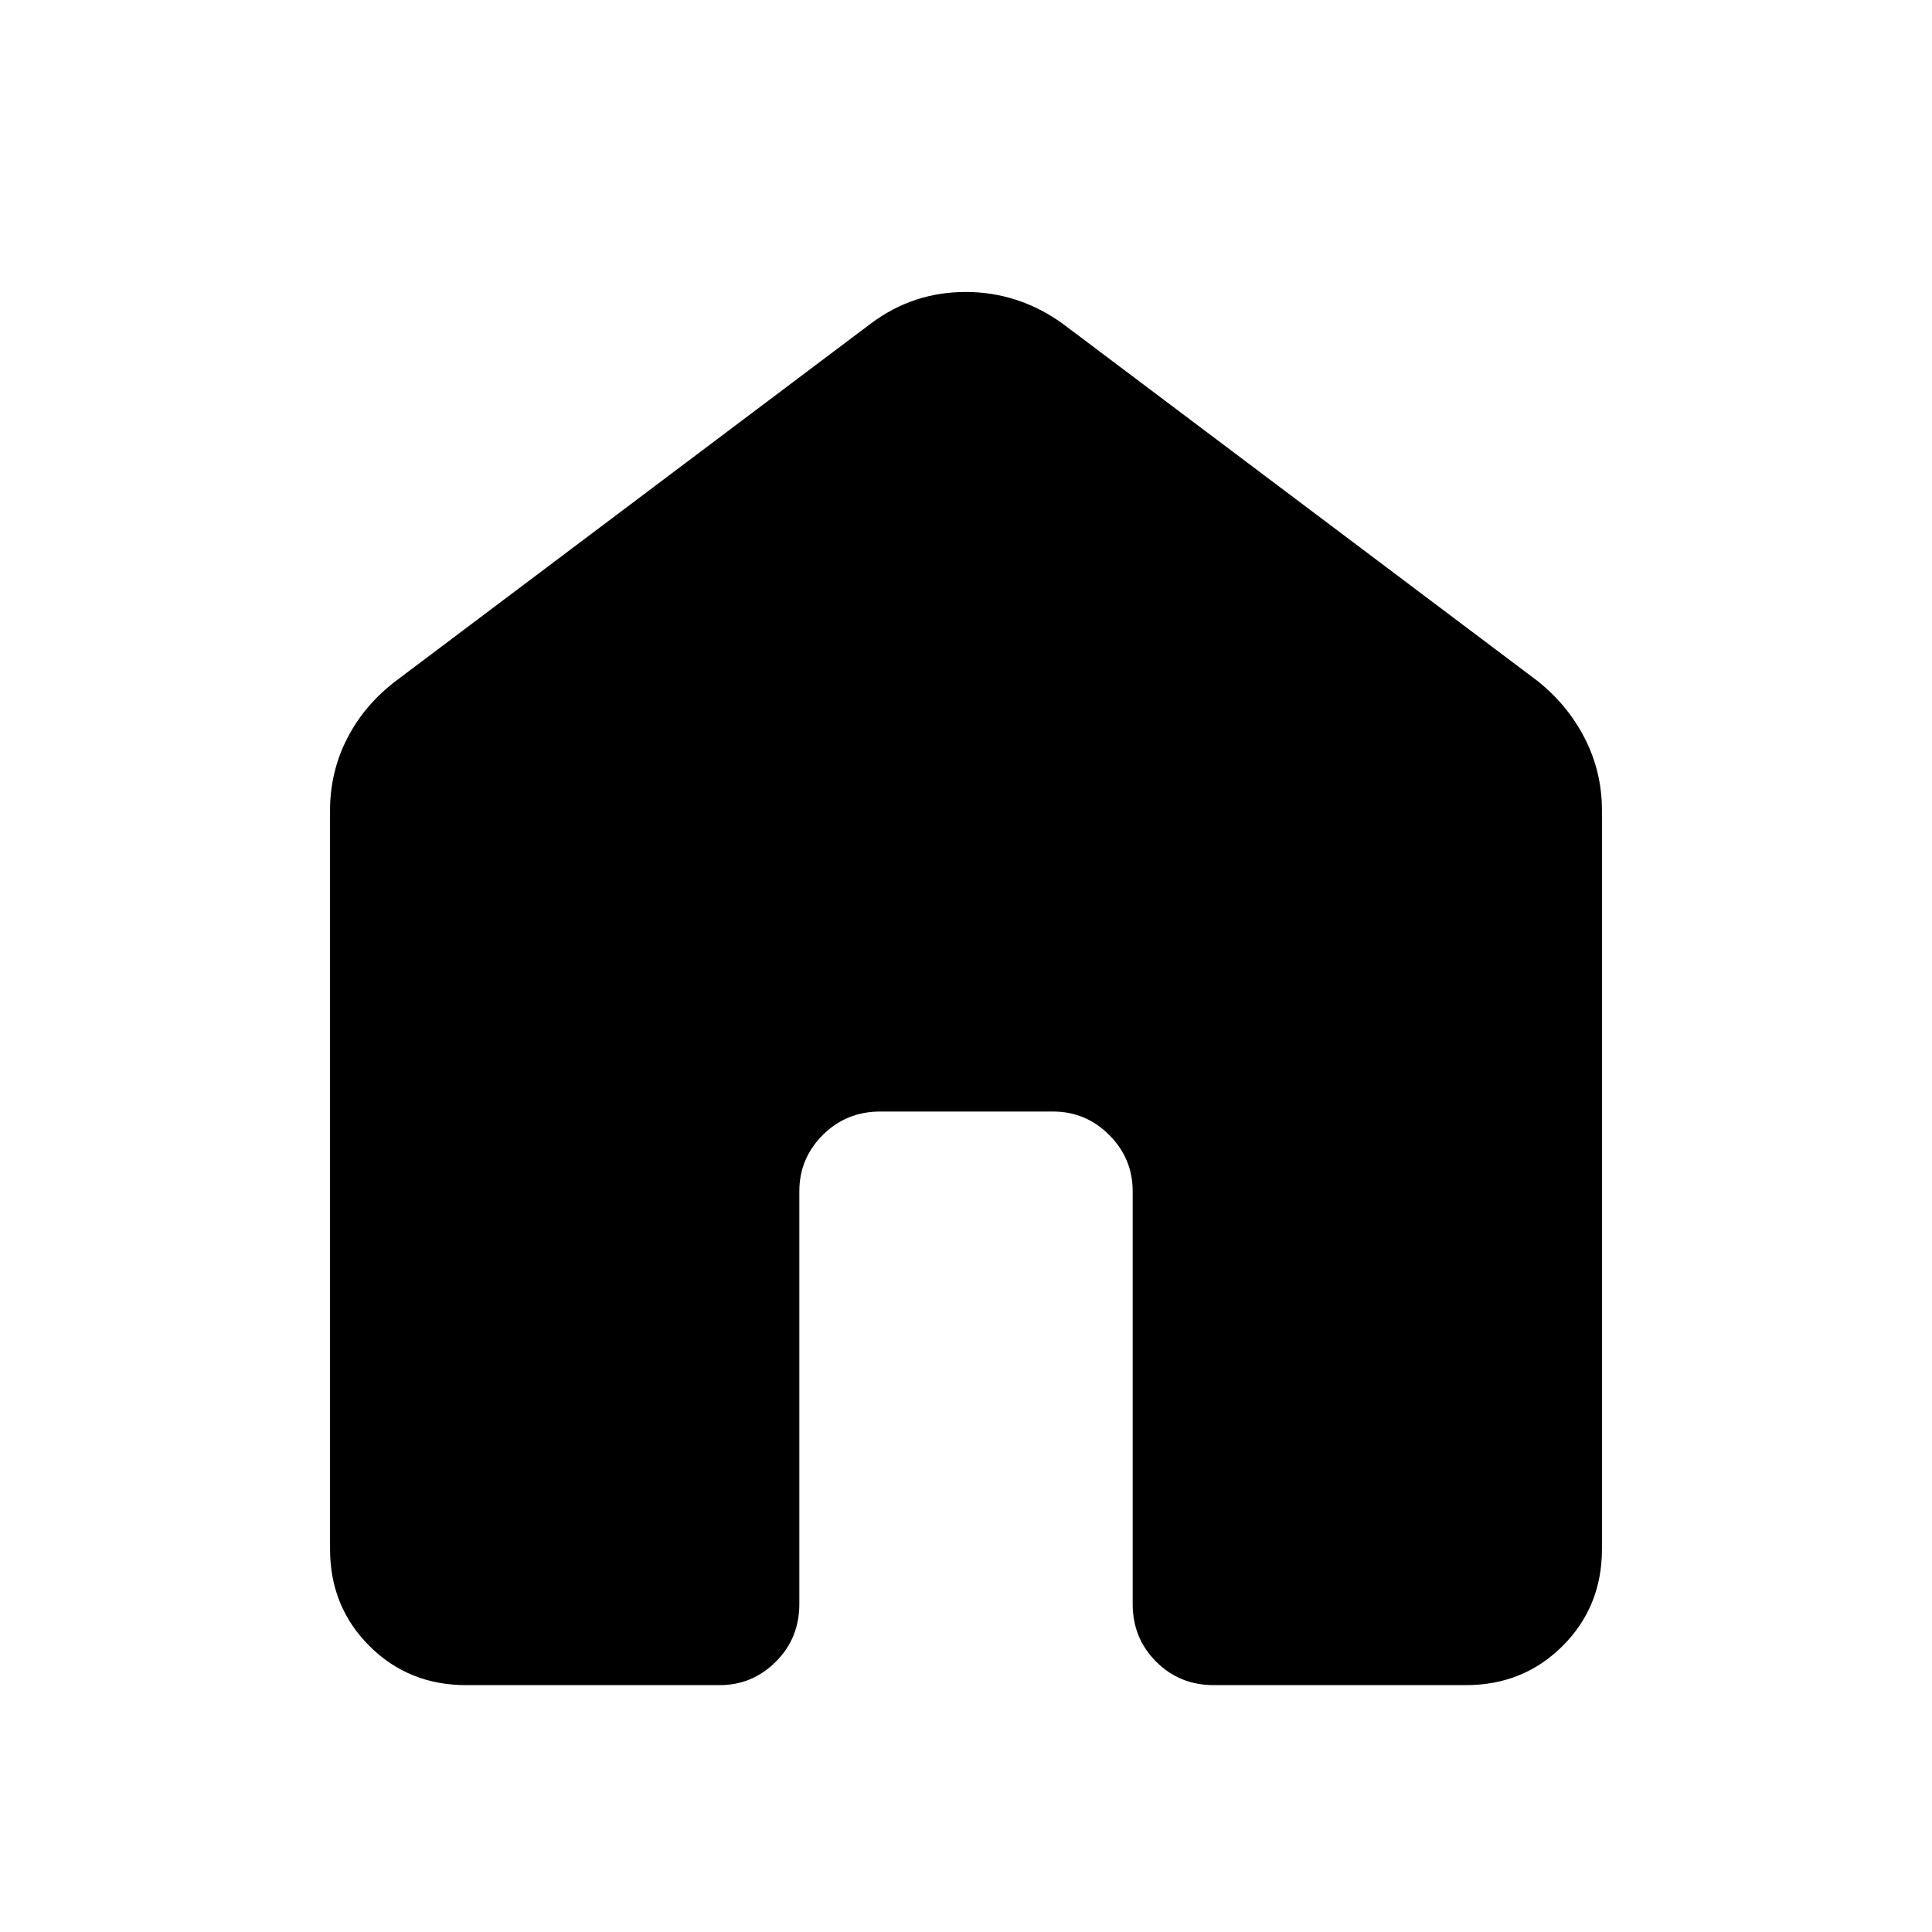 <svg xmlns="http://www.w3.org/2000/svg" height="40" viewBox="0 -960 960 960" width="40"><path d="M164-190.26v-367.12q0-19.04 8.52-35.71 8.53-16.67 24.28-28.63l236.1-177.64q20.84-15.56 46.93-15.56t47.94 15.56l236.1 177.64q15.08 11.96 23.61 28.63 8.52 16.67 8.52 35.71v367.12q0 28.58-19.51 48.09-19.5 19.5-48.08 19.5H603.1q-16.97 0-28.62-11.66-11.66-11.65-11.66-28.62v-205.13q0-16.3-11.66-27.96-11.65-11.65-27.95-11.65h-85.75q-16.97 0-28.62 11.65-11.66 11.66-11.66 27.96v205.13q0 16.97-11.66 28.62-11.65 11.66-27.96 11.66H231.59q-28.58 0-48.08-19.5Q164-161.68 164-190.26Z"/></svg>